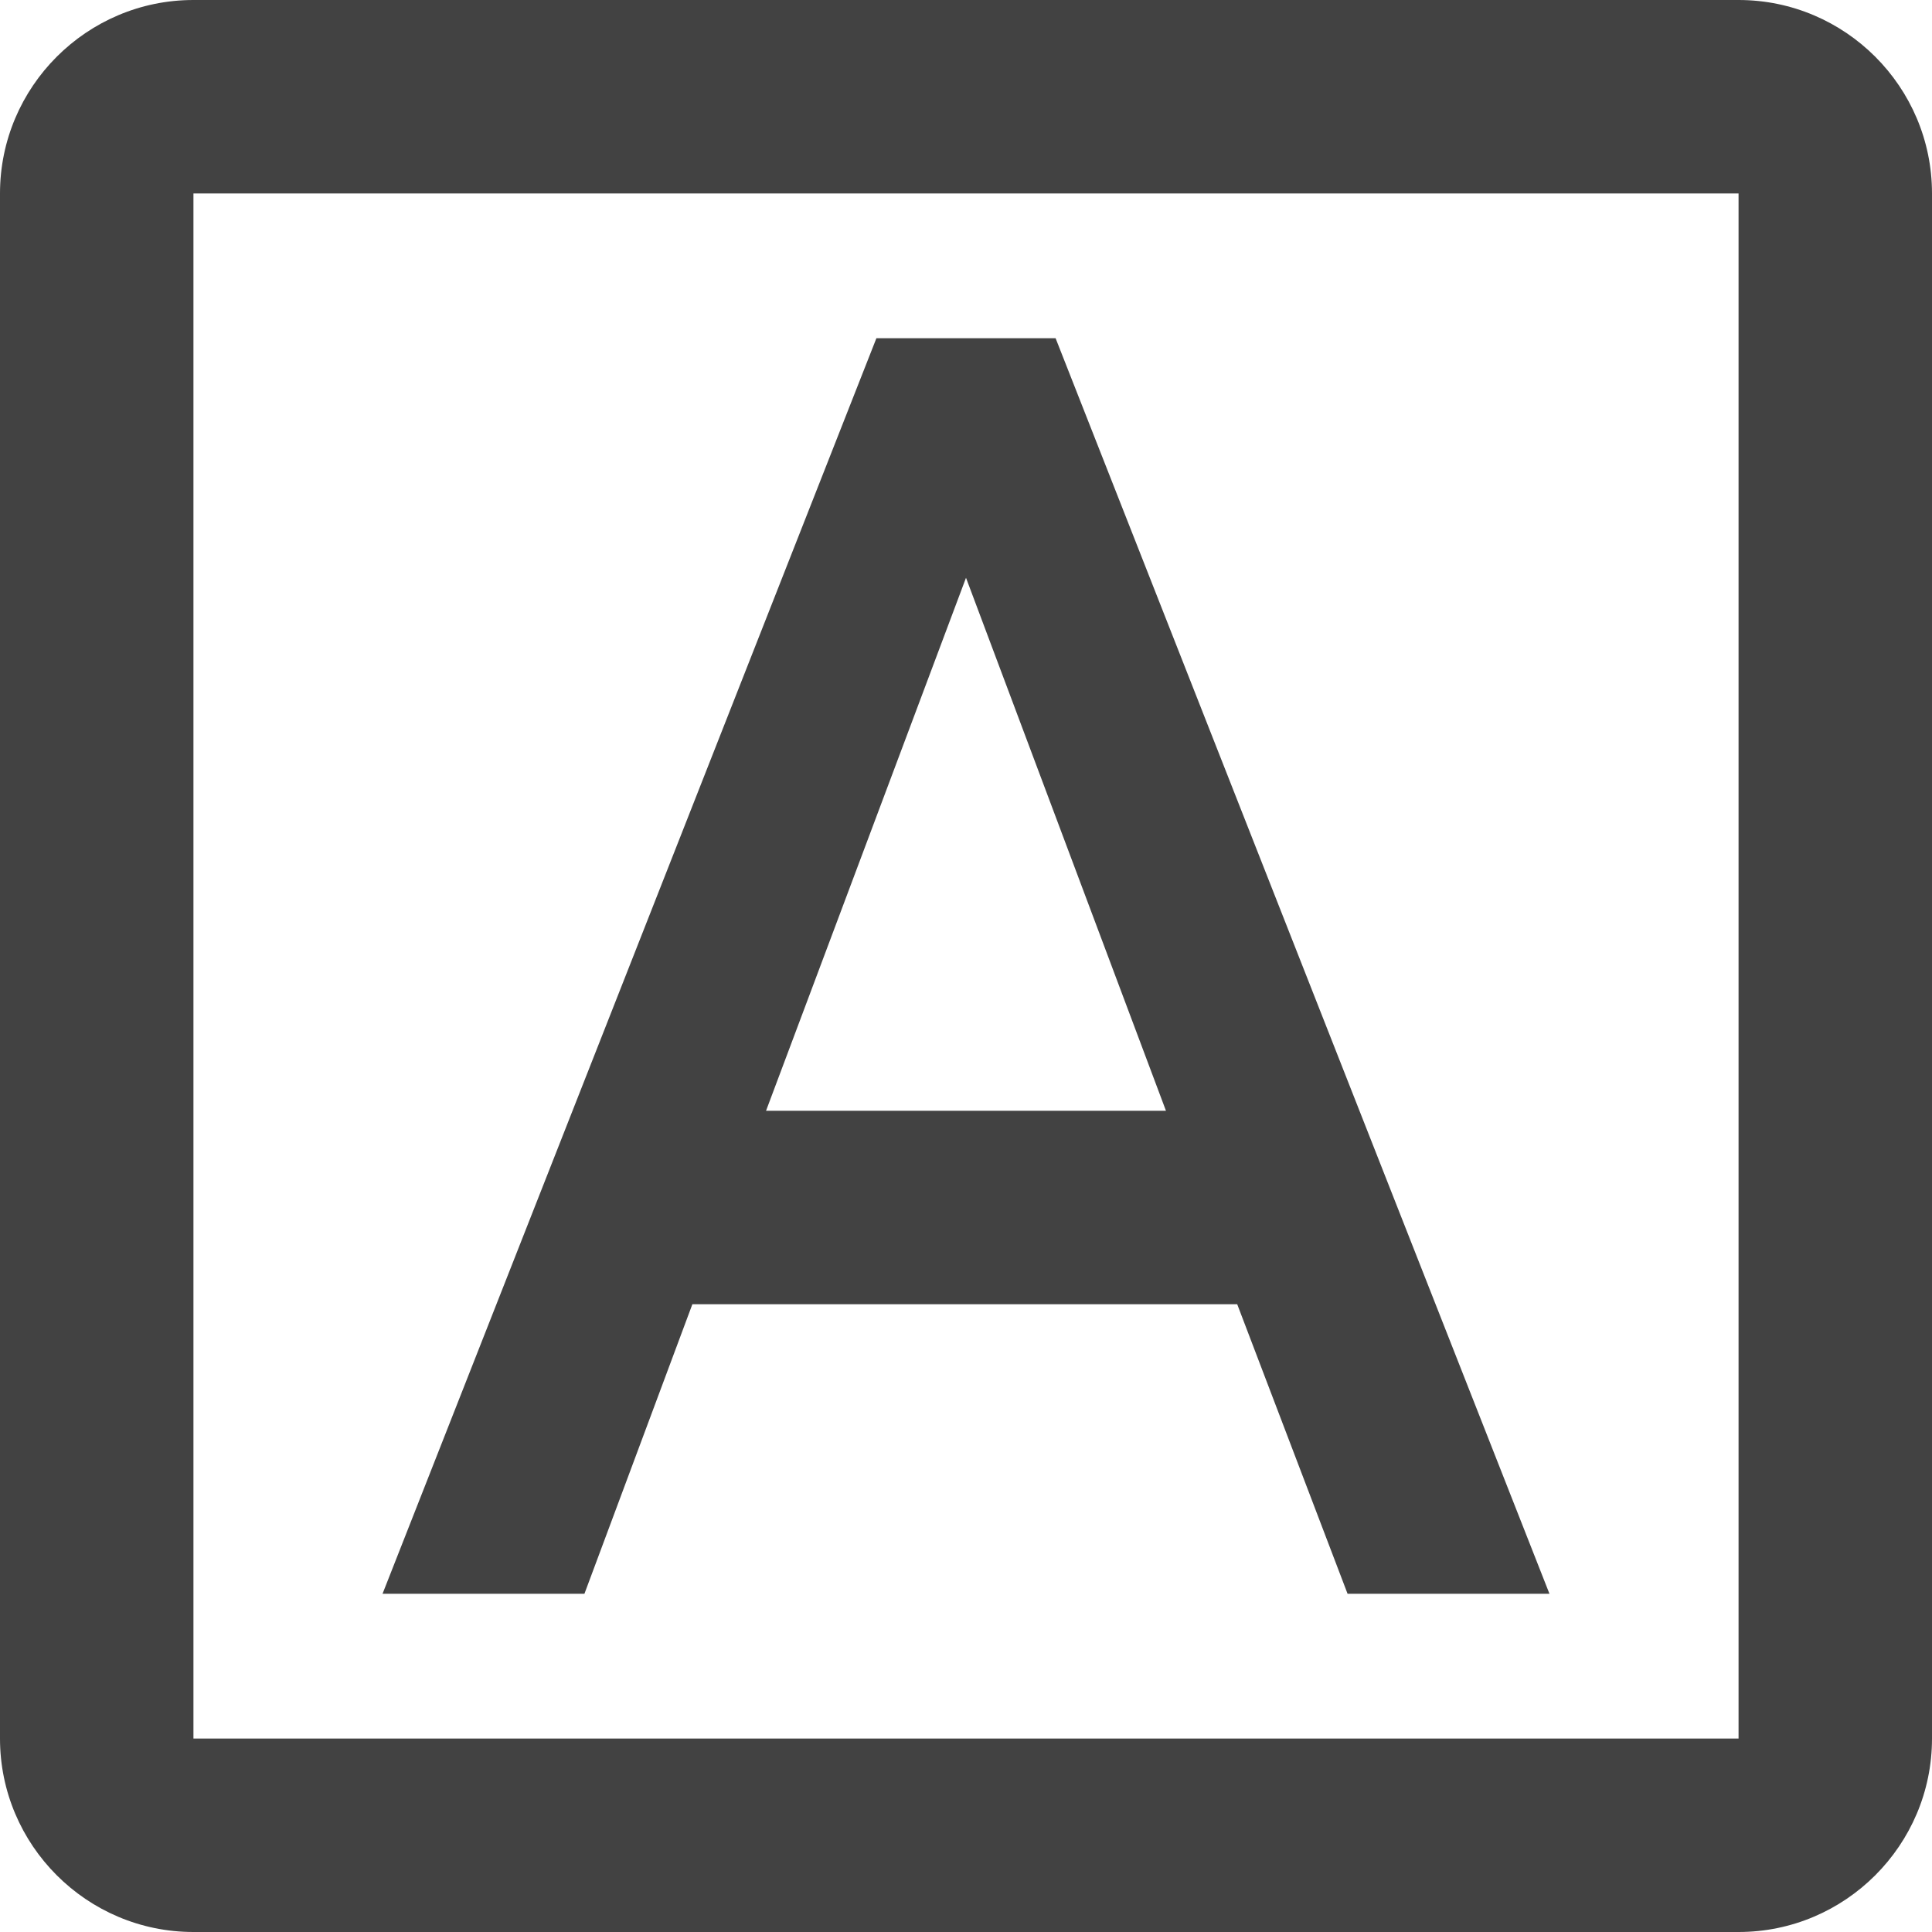 <?xml version="1.0" encoding="UTF-8"?>
<svg xmlns="http://www.w3.org/2000/svg" xmlns:xlink="http://www.w3.org/1999/xlink" width="16px" height="16px" viewBox="0 0 16 16" version="1.1">
<g id="surface1">
<path style=" stroke:none;fill-rule:nonzero;fill:rgb(25.882%,25.882%,25.882%);fill-opacity:1;" d="M 5.734 10.801 L 10.246 10.801 L 11.16 13.199 L 12.832 13.199 L 8.742 2.801 L 7.258 2.801 L 3.168 13.199 L 4.84 13.199 Z M 8 4.785 L 9.656 9.199 L 6.344 9.199 Z M 14.398 0 L 1.602 0 C 0.719 0 0 0.719 0 1.602 L 0 14.398 C 0 15.281 0.719 16 1.602 16 L 14.398 16 C 15.281 16 16 15.281 16 14.398 L 16 1.602 C 16 0.719 15.281 0 14.398 0 Z M 14.398 14.398 L 1.602 14.398 L 1.602 1.602 L 14.398 1.602 Z M 14.398 14.398 "/>
</g>
</svg>
